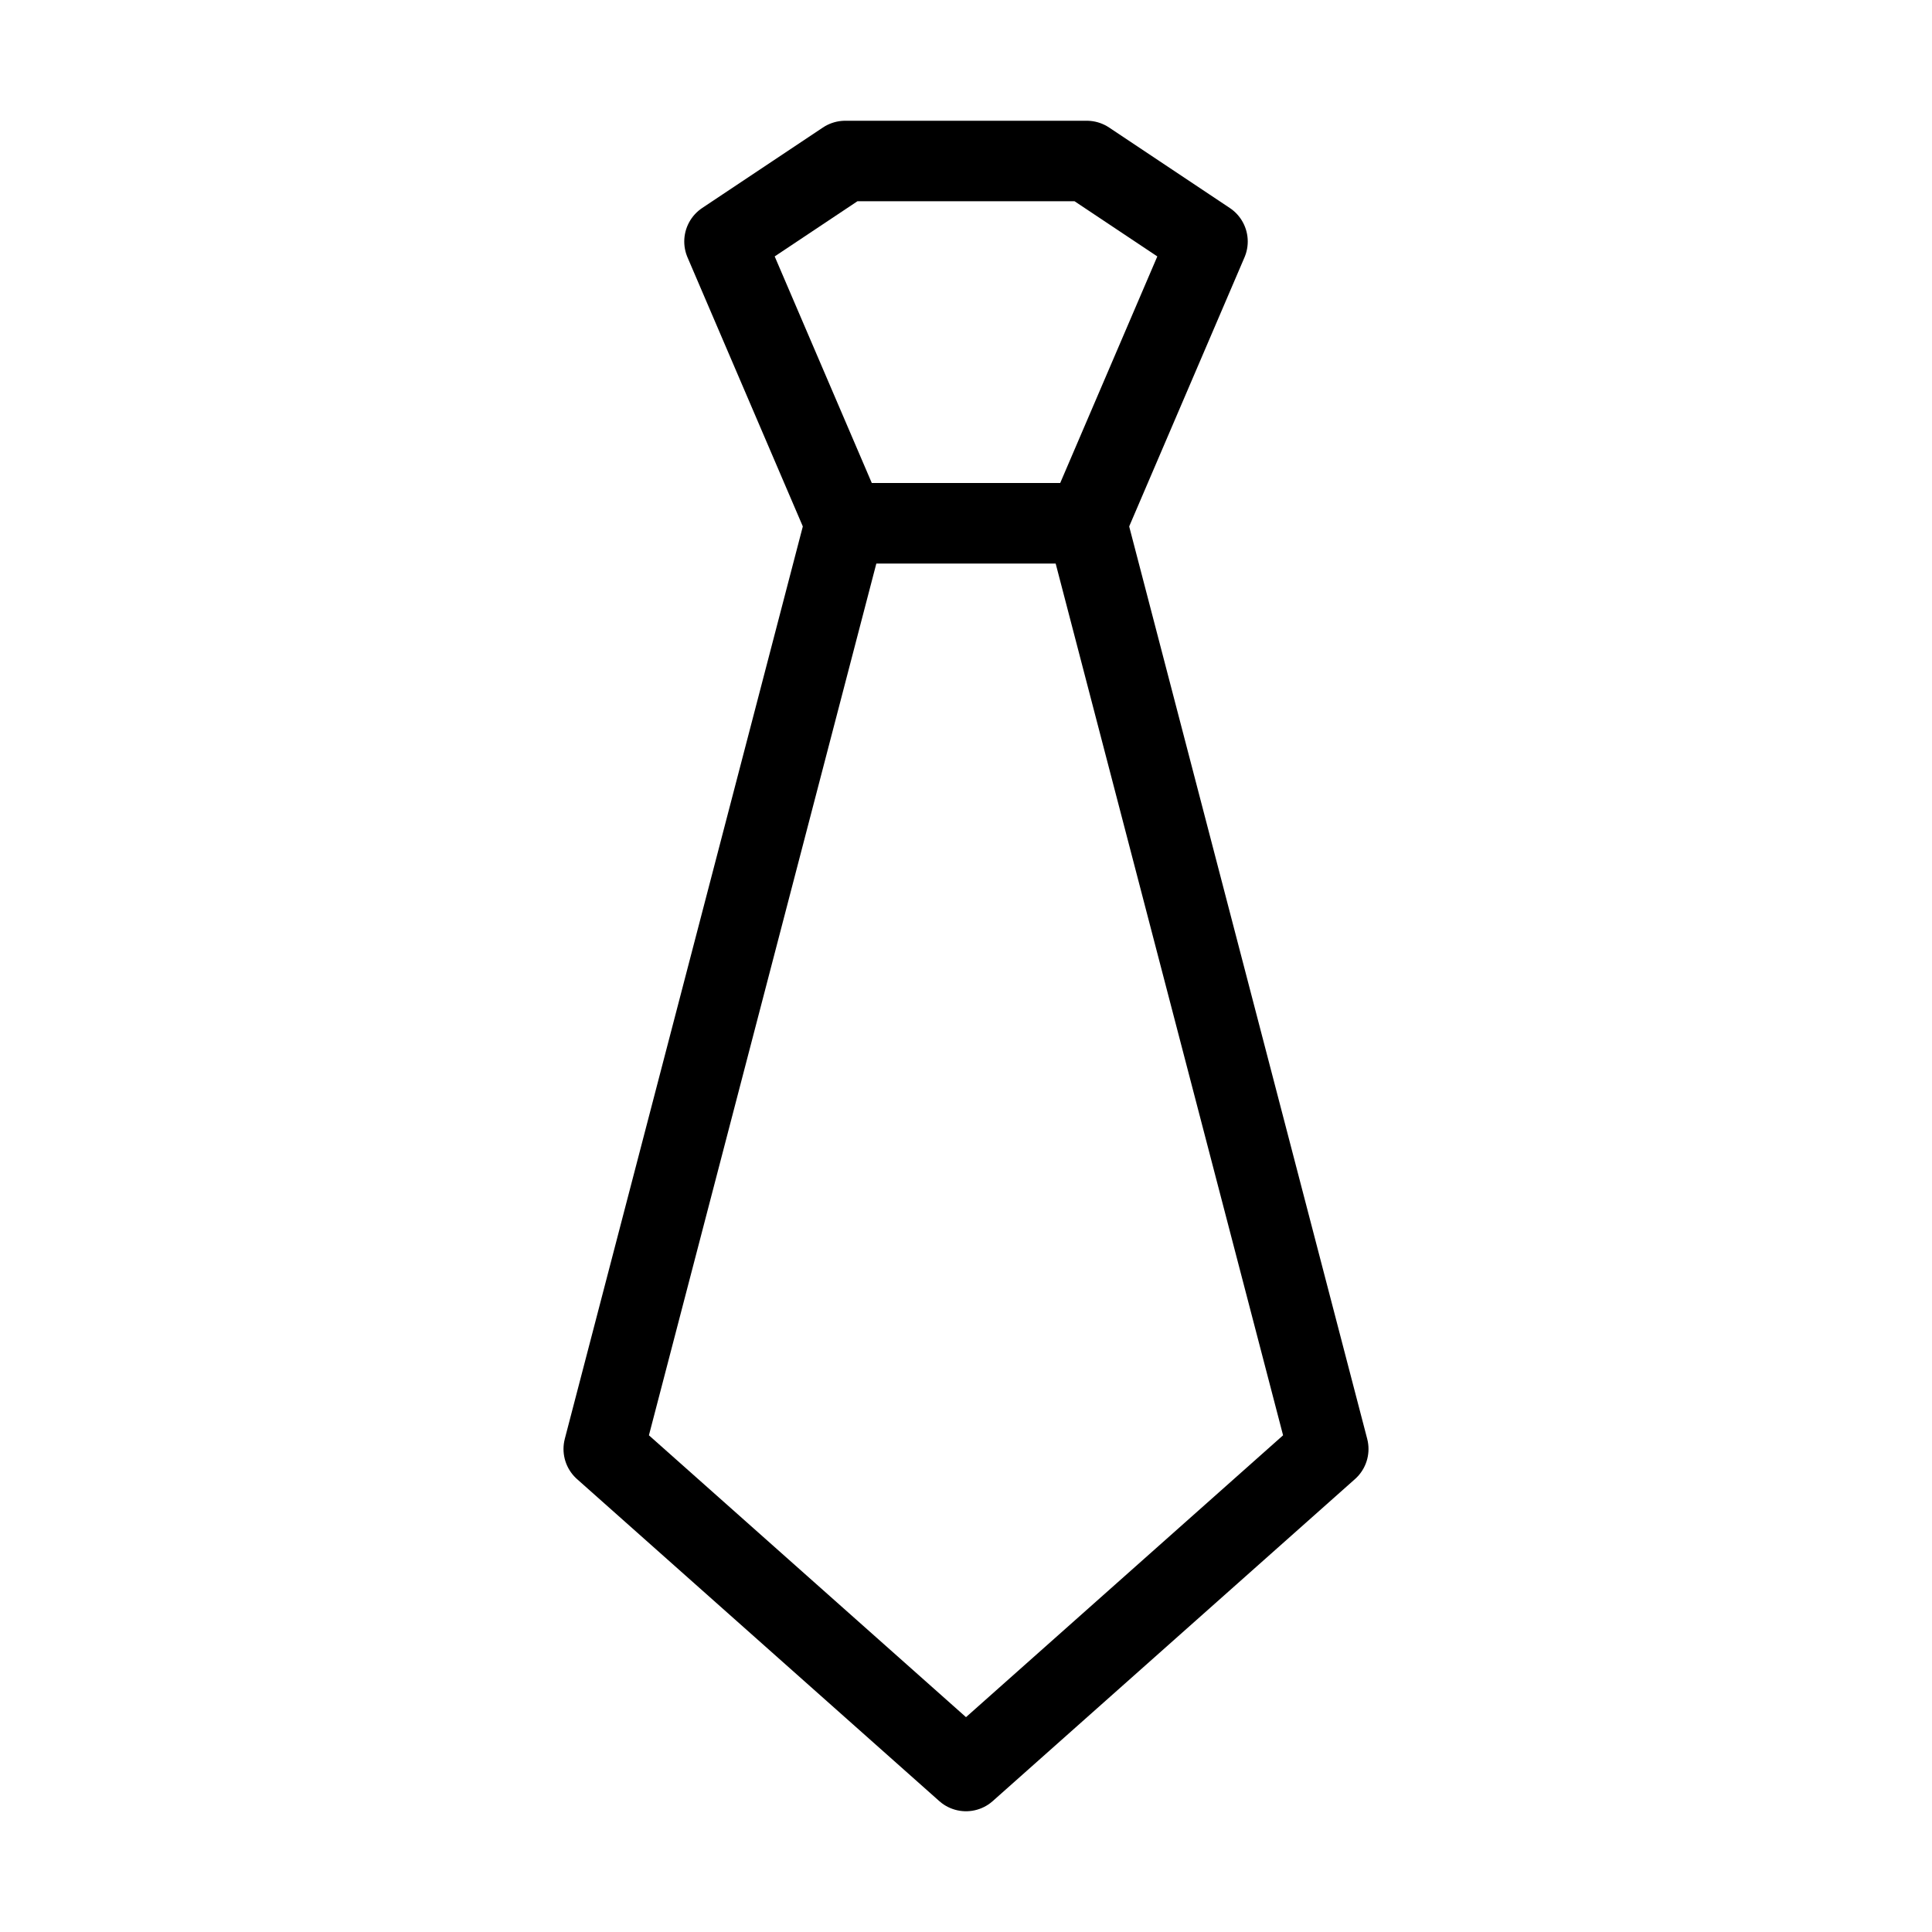 <svg viewBox="0 0 48 48" fill="none" xmlns="http://www.w3.org/2000/svg" stroke="currentColor"><path d="M15 36L21 13H27L33 36L24 44L15 36Z" fill="none" stroke="currentColor" stroke-width="2" stroke-linecap="round" stroke-linejoin="round"/><path d="M21 4H27L30 6L27 13H21L18 6L21 4Z" fill="none" stroke="currentColor" stroke-width="2" stroke-linecap="round" stroke-linejoin="round"/></svg>